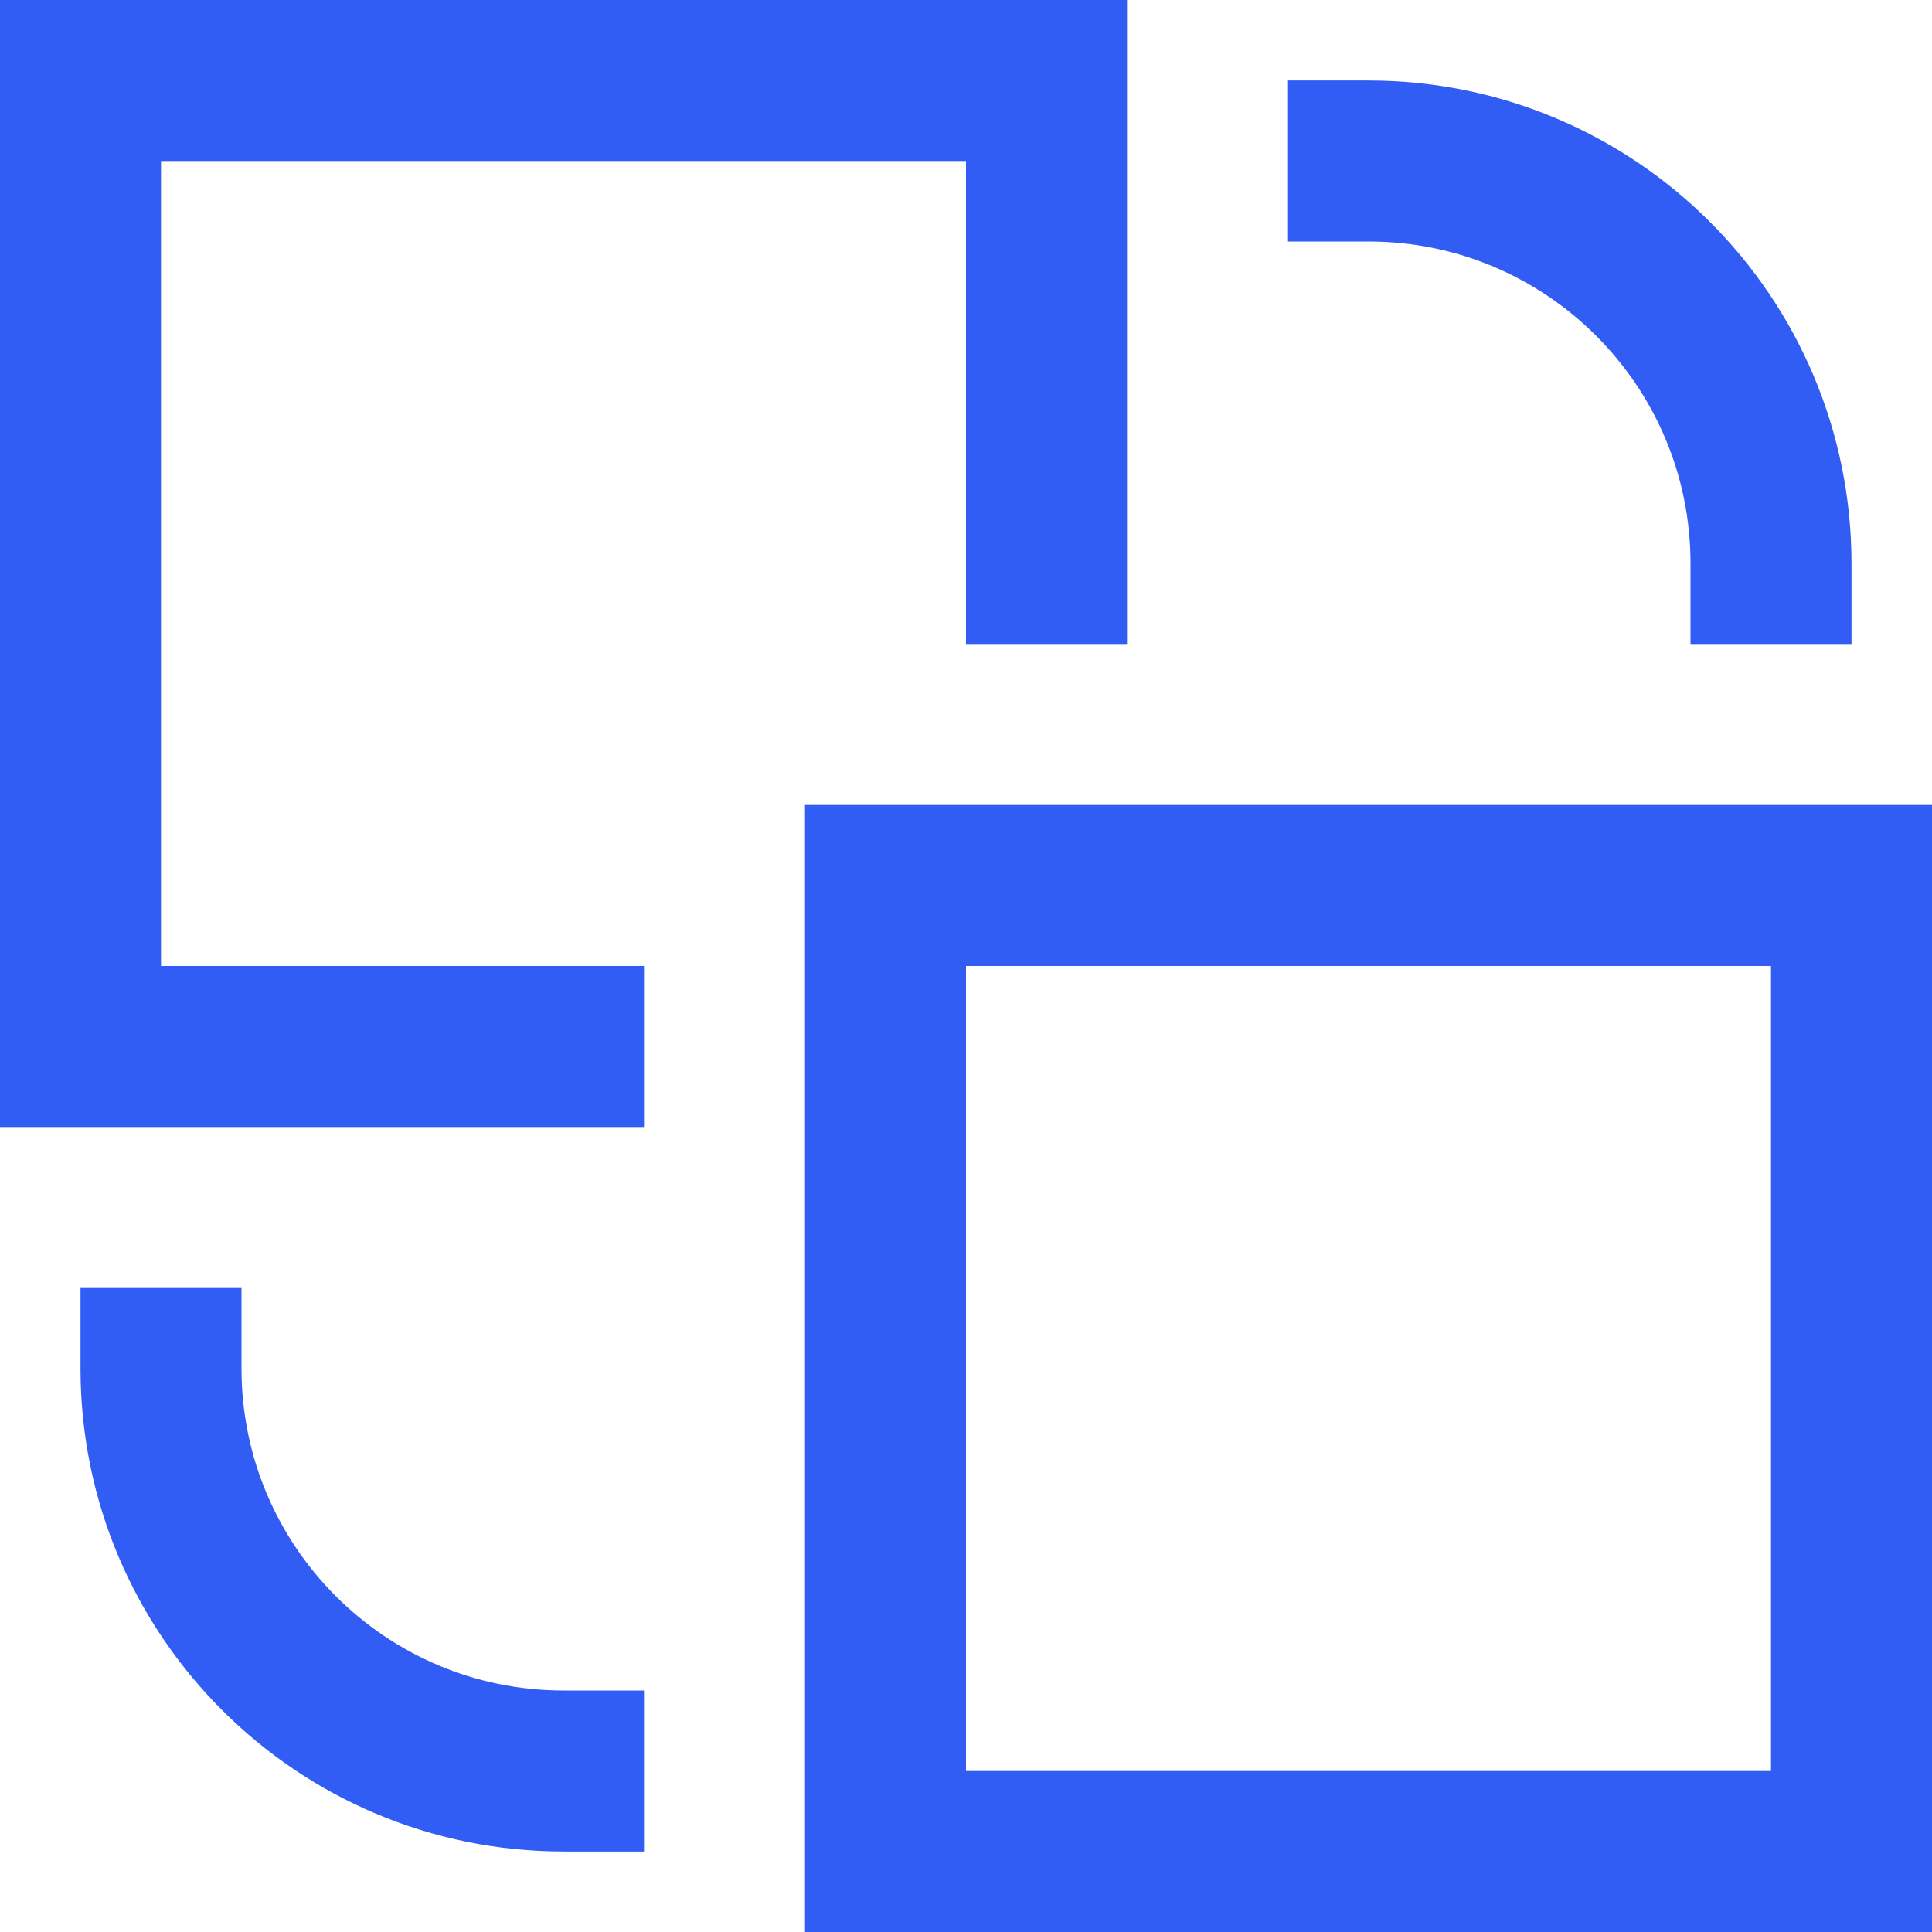 <svg width="24" height="24" viewBox="0 0 24 24" fill="none" xmlns="http://www.w3.org/2000/svg">
<g clip-path="url(#clip0_1197_9480)">
<path d="M7 13H1V1H13V7" stroke="#325DF4" stroke-width="2" stroke-miterlimit="10" stroke-linecap="square"/>
<path d="M23 11H11V23H23V11Z" stroke="#325DF4" stroke-width="2" stroke-miterlimit="10" stroke-linecap="square"/>
<path d="M17 2C19.761 2 22 4.239 22 7" stroke="#325DF4" stroke-width="2" stroke-miterlimit="10" stroke-linecap="square"/>
<path d="M7 22C4.239 22 2 19.761 2 17" stroke="#325DF4" stroke-width="2" stroke-miterlimit="10" stroke-linecap="square"/>
</g>
<defs>
<clipPath id="clip0_1197_9480">
<rect width="24" height="24" fill="white"/>
</clipPath>
</defs>
</svg>
